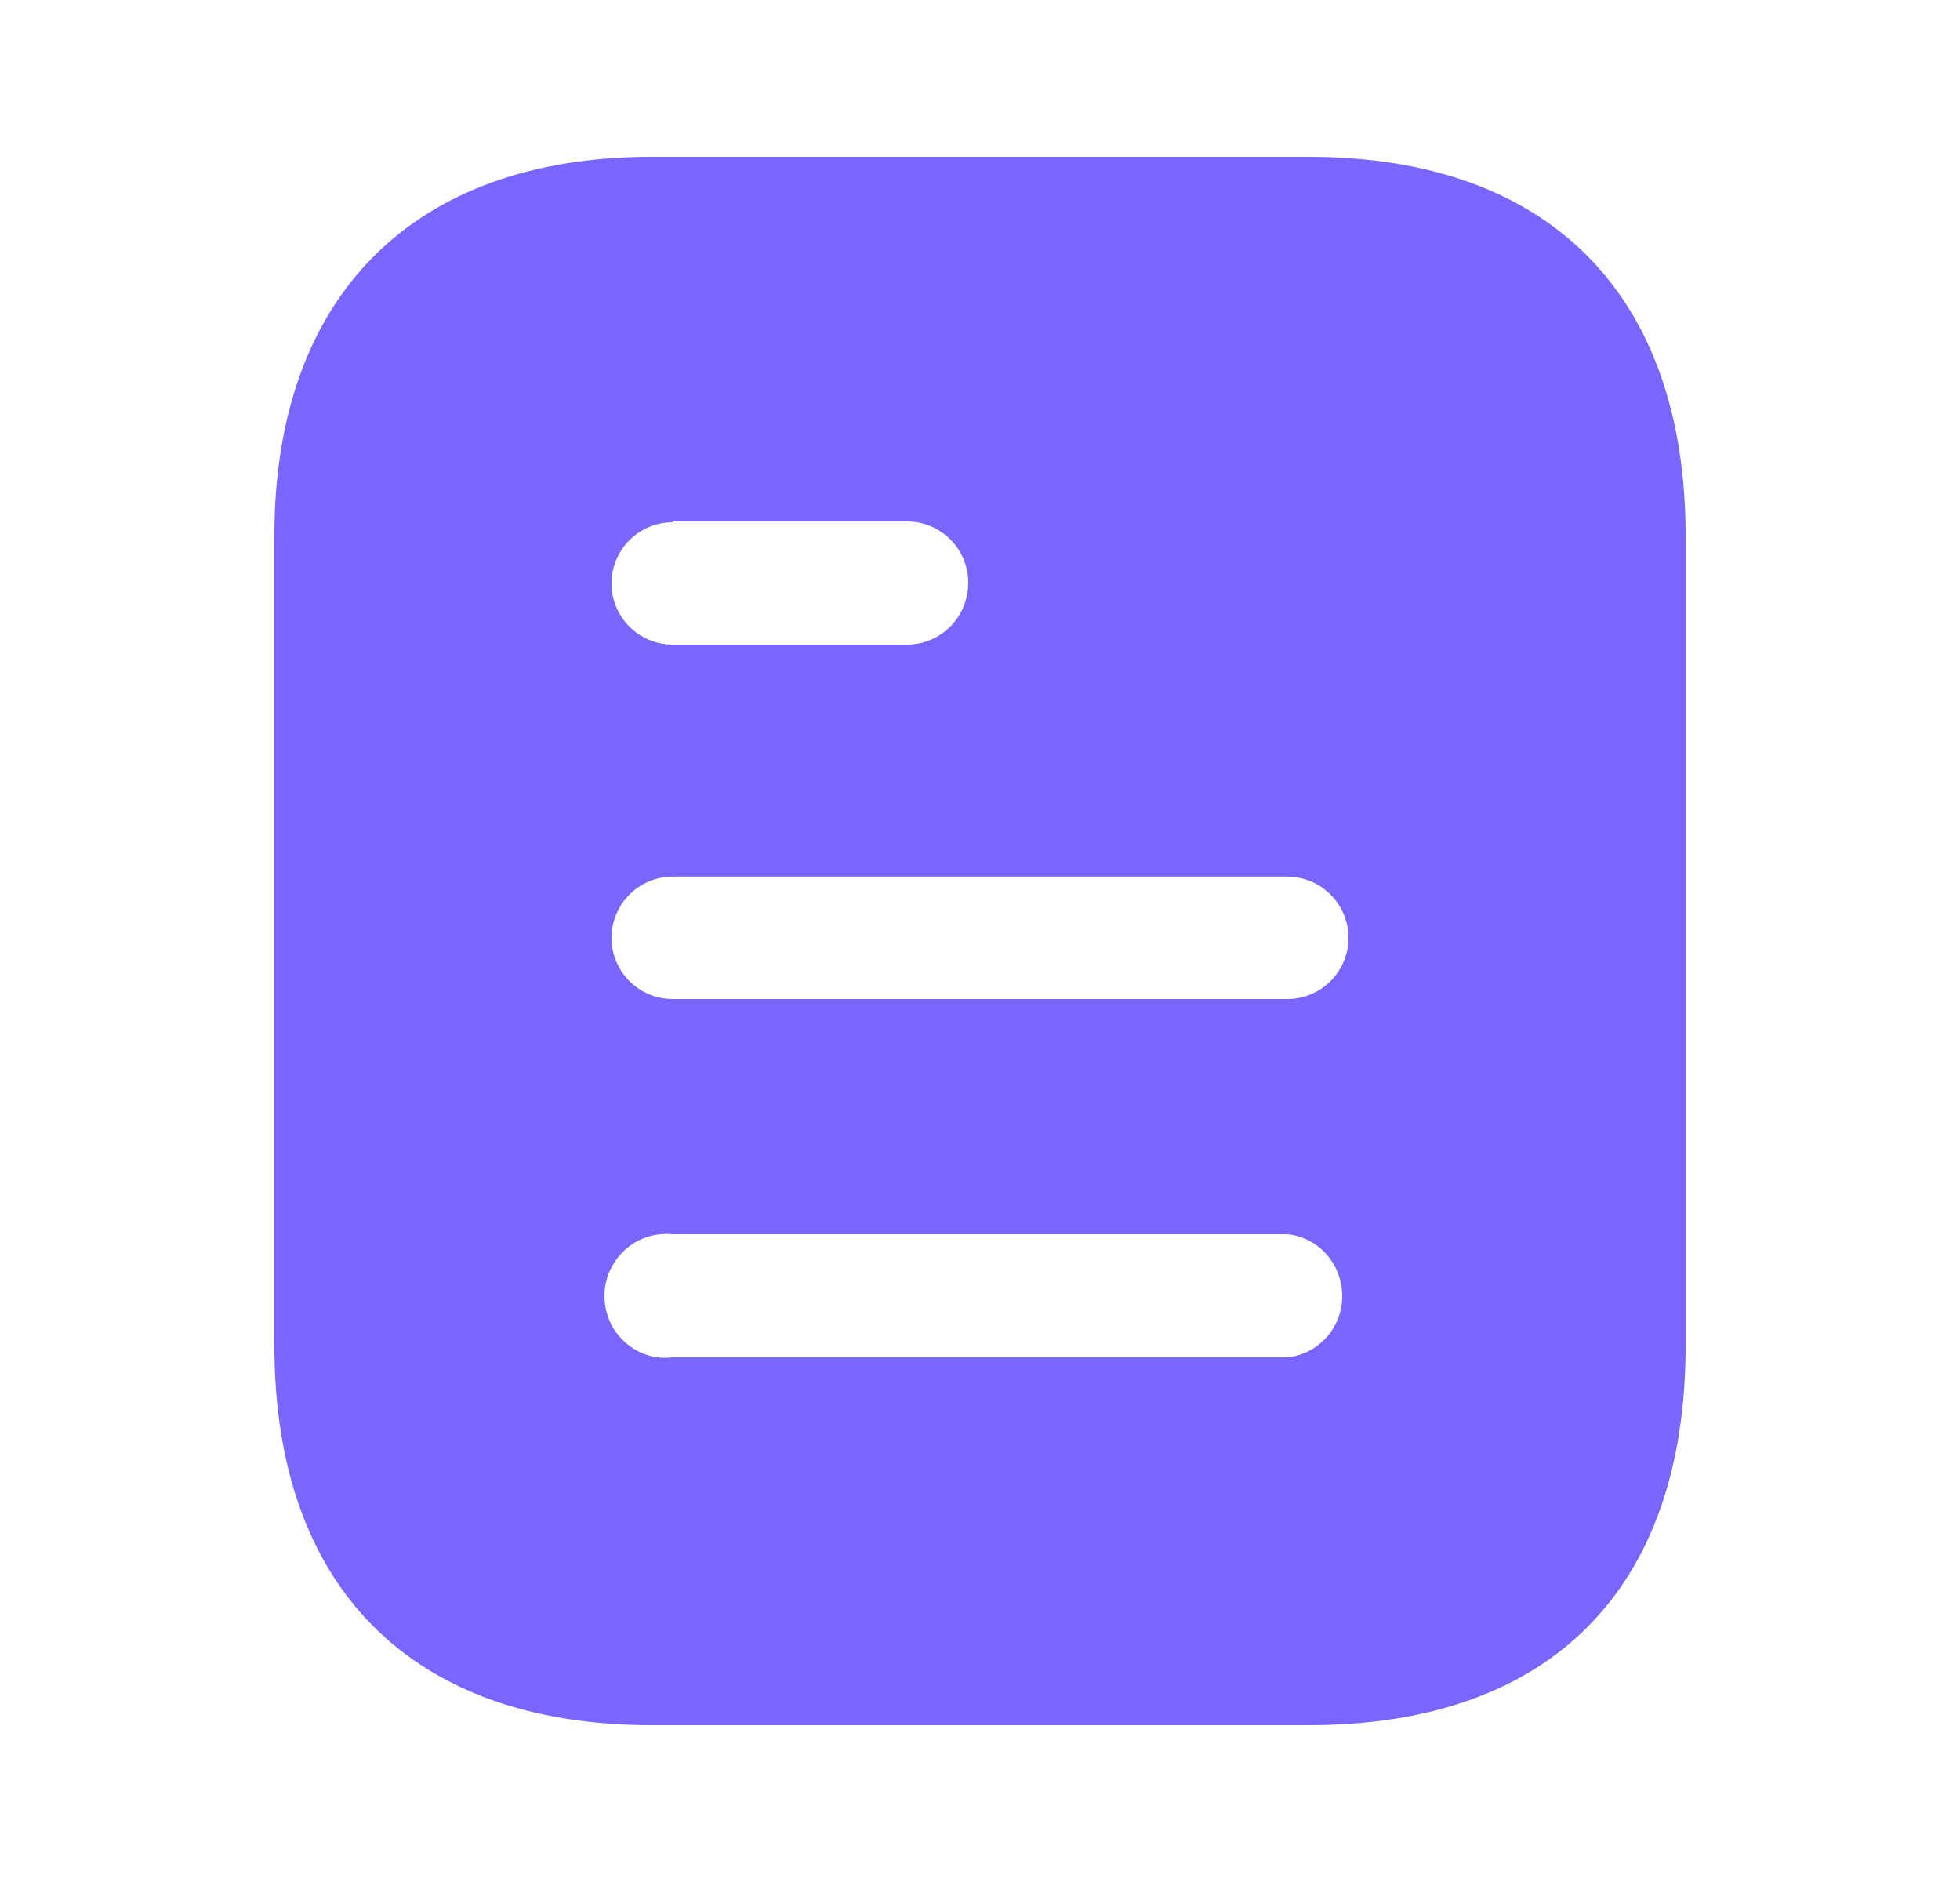 <svg fill="none" height="24" viewBox="0 0 25 24" width="25" xmlns="http://www.w3.org/2000/svg">
    <path clip-rule="evenodd" d="M8.31 2H16.691C19.78 2 21.5 3.78 21.5 6.83V17.16C21.5 20.26 19.78 22 16.691 22H8.31C5.27 22 3.5 20.26 3.5 17.16V6.83C3.5 3.78 5.27 2 8.31 2ZM8.58 6.66V6.65H11.569C12 6.65 12.35 7 12.35 7.429C12.35 7.87 12 8.22 11.569 8.22H8.58C8.149 8.22 7.8 7.87 7.8 7.44C7.8 7.01 8.149 6.66 8.58 6.66ZM8.58 12.74H16.42C16.85 12.74 17.2 12.39 17.2 11.96C17.2 11.53 16.85 11.179 16.42 11.179H8.58C8.149 11.179 7.8 11.53 7.8 11.96C7.8 12.39 8.149 12.74 8.58 12.74ZM8.58 17.31H16.42C16.819 17.27 17.12 16.929 17.12 16.53C17.12 16.12 16.819 15.78 16.42 15.74H8.58C8.28 15.71 7.99 15.85 7.83 16.11C7.67 16.36 7.67 16.69 7.83 16.95C7.99 17.2 8.28 17.35 8.58 17.31Z"
        fill="#7966FF"
        fill-rule="evenodd" />
</svg>
